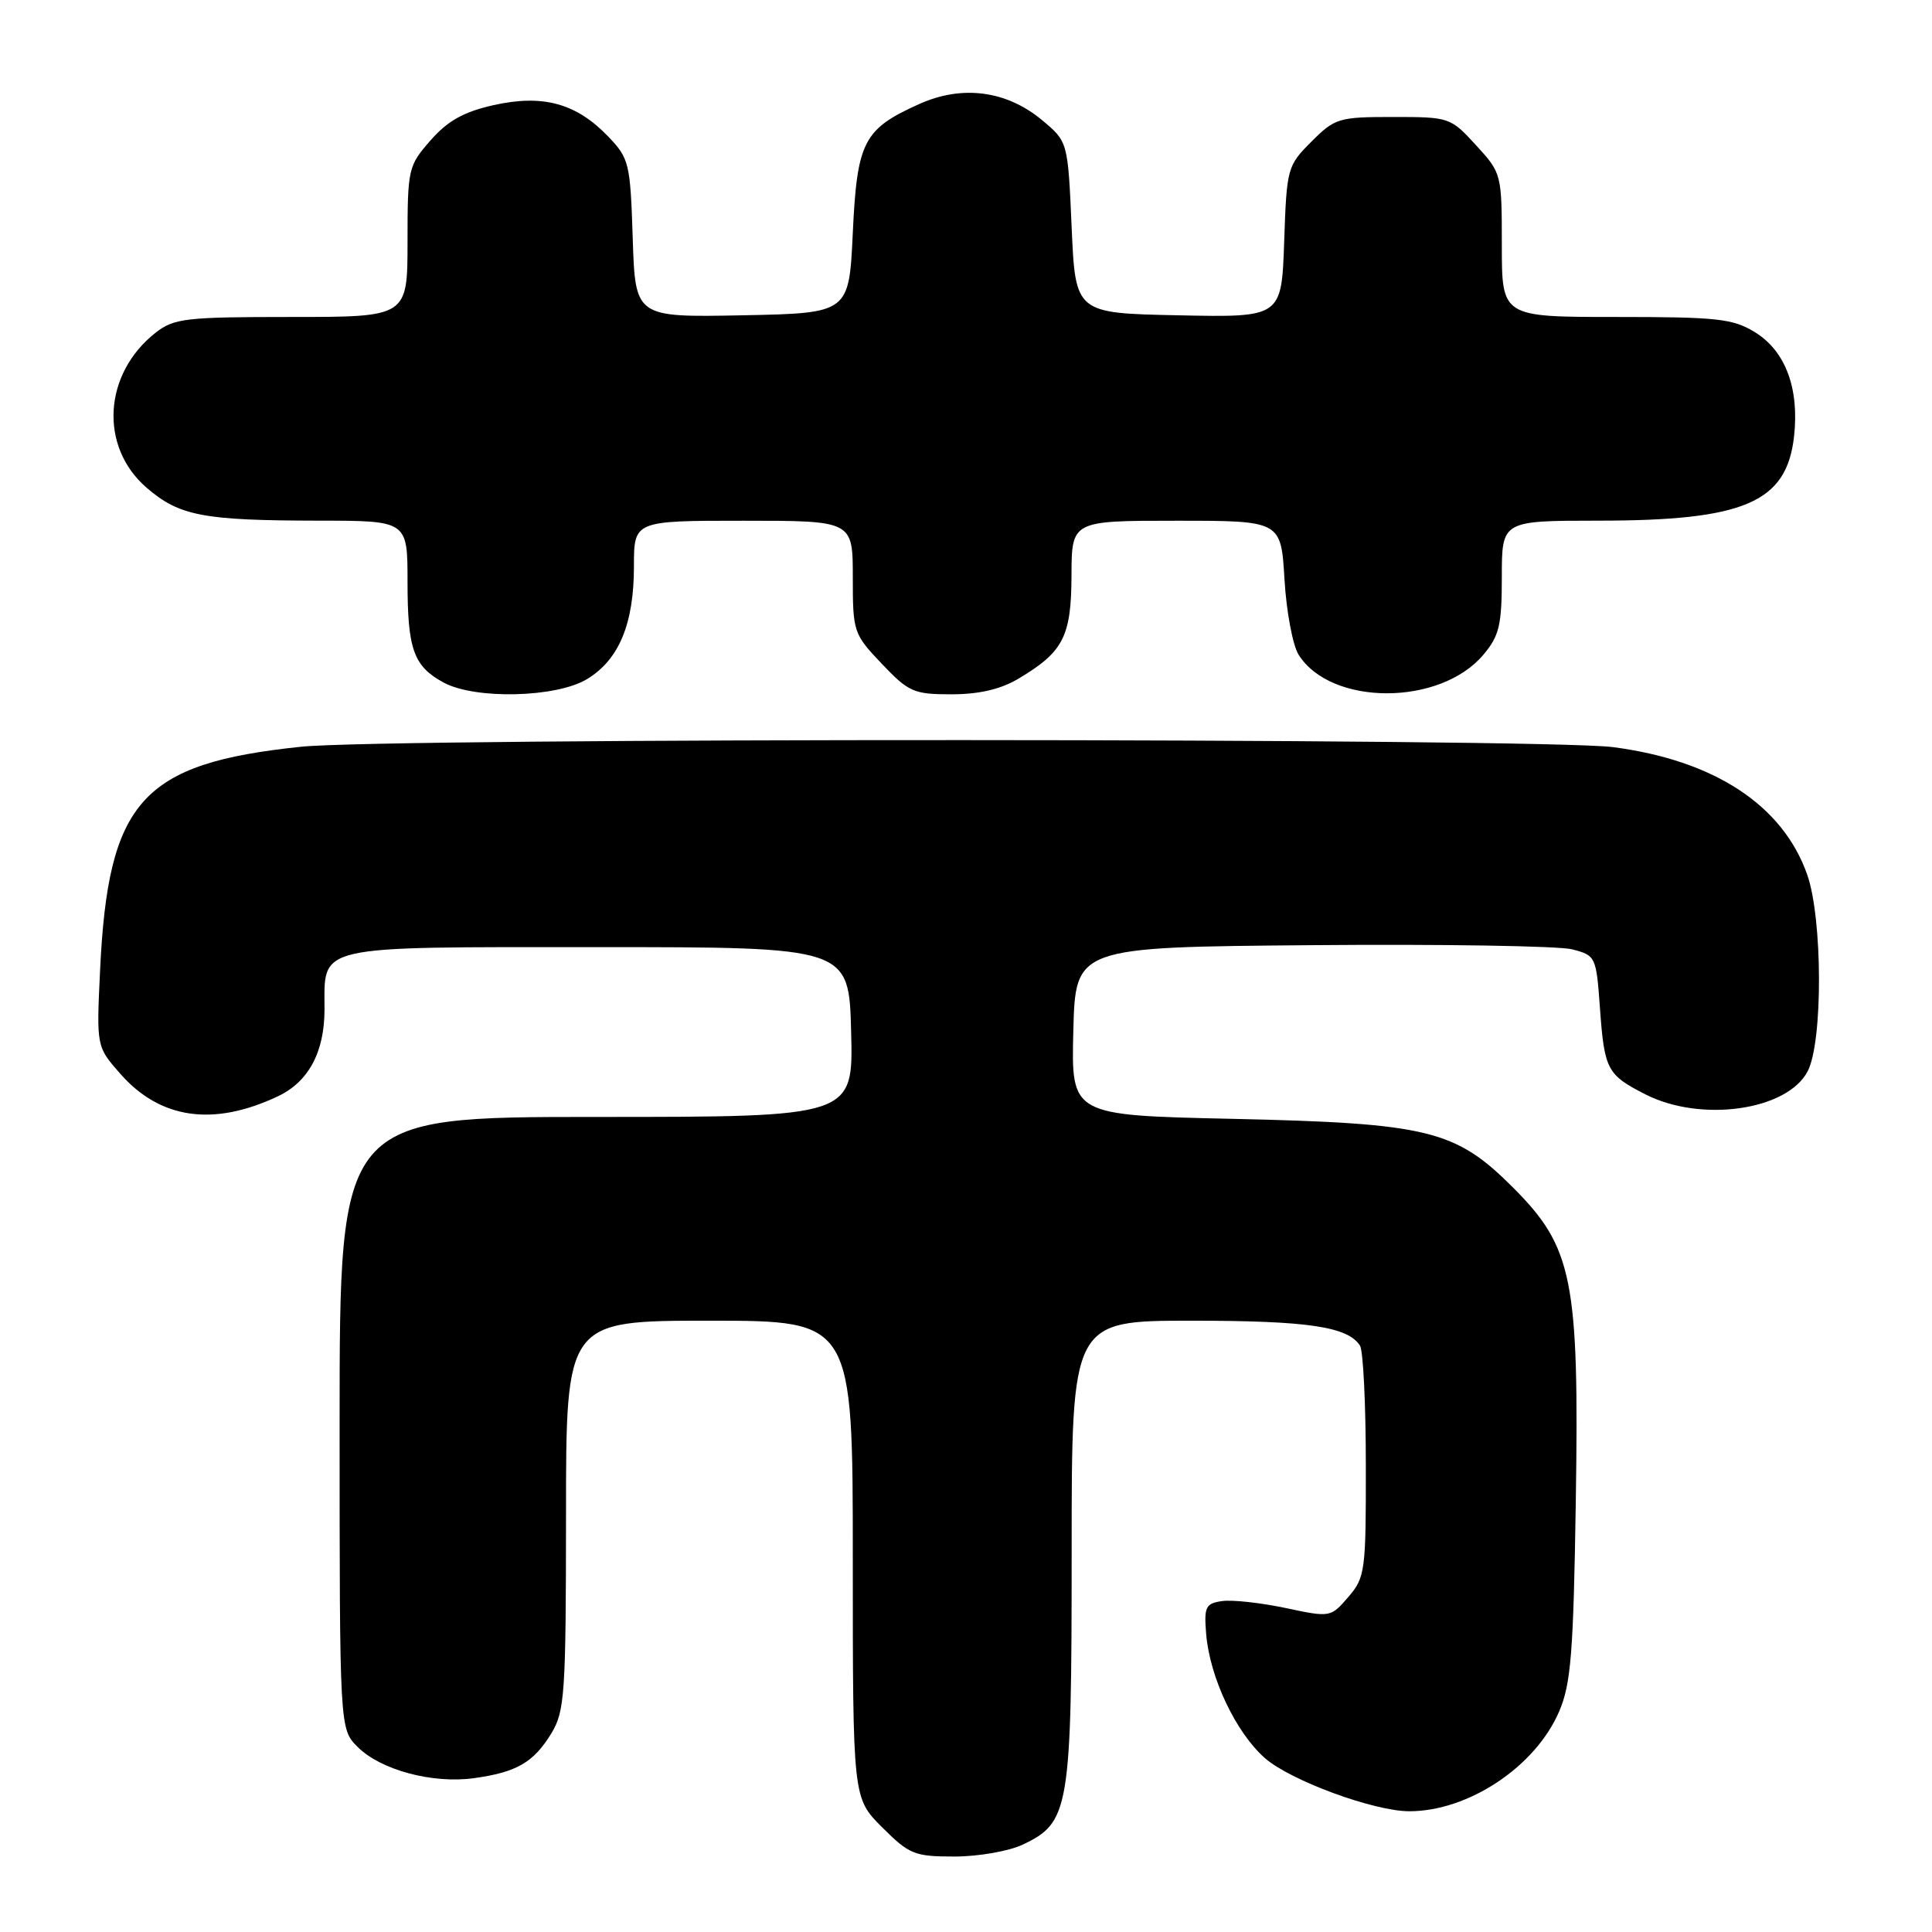 <?xml version="1.0" encoding="UTF-8" standalone="no"?>
<!DOCTYPE svg PUBLIC "-//W3C//DTD SVG 1.1//EN" "http://www.w3.org/Graphics/SVG/1.1/DTD/svg11.dtd" >
<svg xmlns="http://www.w3.org/2000/svg" xmlns:xlink="http://www.w3.org/1999/xlink" version="1.1" viewBox="0 0 256 256">
 <g >
 <path fill="currentColor"
d=" M 135.52 244.42 C 141.71 241.49 142.00 239.75 142.00 205.60 C 142.00 175.00 142.00 175.00 157.93 175.00 C 173.32 175.00 178.61 175.79 180.21 178.31 C 180.63 178.97 180.98 186.11 180.98 194.19 C 181.00 208.18 180.89 209.02 178.66 211.61 C 176.32 214.32 176.28 214.33 170.35 213.07 C 167.07 212.38 163.29 211.96 161.95 212.15 C 159.75 212.46 159.53 212.91 159.82 216.48 C 160.29 222.26 163.75 229.57 167.61 232.96 C 170.99 235.93 182.05 240.00 186.74 240.00 C 194.58 240.00 203.46 234.09 206.60 226.77 C 208.16 223.13 208.49 219.03 208.80 199.01 C 209.26 169.53 208.41 165.28 200.47 157.34 C 192.84 149.71 189.23 148.83 163.22 148.25 C 141.94 147.78 141.94 147.78 142.22 136.64 C 142.50 125.50 142.50 125.50 173.81 125.24 C 191.02 125.09 206.55 125.34 208.31 125.79 C 211.44 126.60 211.51 126.74 212.00 133.56 C 212.59 141.75 212.94 142.42 218.03 145.01 C 225.40 148.77 236.84 147.14 239.53 141.94 C 241.56 138.02 241.51 121.70 239.46 115.88 C 236.22 106.69 227.16 100.75 213.75 99.00 C 204.44 97.79 51.29 97.74 39.86 98.95 C 18.77 101.16 14.32 106.12 13.26 128.59 C 12.78 138.69 12.78 138.69 15.94 142.28 C 21.22 148.29 28.26 149.30 36.79 145.28 C 40.88 143.36 43.00 139.42 43.00 133.74 C 43.00 125.13 41.37 125.50 79.17 125.50 C 112.50 125.50 112.50 125.50 112.78 136.75 C 113.07 148.00 113.07 148.00 79.03 148.00 C 45.00 148.00 45.00 148.00 45.00 188.55 C 45.00 229.09 45.00 229.09 47.39 231.48 C 50.44 234.53 57.28 236.37 62.78 235.62 C 68.44 234.84 70.70 233.54 73.05 229.69 C 74.84 226.75 74.99 224.48 75.00 200.75 C 75.00 175.00 75.00 175.00 94.00 175.00 C 113.00 175.00 113.00 175.00 113.00 206.62 C 113.00 238.24 113.00 238.24 116.88 242.12 C 120.49 245.72 121.17 246.00 126.48 246.00 C 129.63 246.00 133.69 245.29 135.52 244.42 Z  M 77.81 89.97 C 82.03 87.40 84.00 82.65 84.00 75.03 C 84.00 69.00 84.00 69.00 98.50 69.00 C 113.00 69.00 113.00 69.00 113.00 76.46 C 113.00 83.74 113.09 84.01 116.85 87.96 C 120.41 91.71 121.08 92.00 126.10 92.00 C 129.79 91.99 132.61 91.33 135.00 89.90 C 140.91 86.37 141.95 84.34 141.98 76.25 C 142.00 69.00 142.00 69.00 155.87 69.00 C 169.74 69.00 169.74 69.00 170.20 76.75 C 170.45 81.01 171.29 85.51 172.07 86.75 C 176.36 93.57 190.82 93.57 196.56 86.75 C 198.67 84.24 199.00 82.83 199.00 76.42 C 199.00 69.00 199.00 69.00 211.75 68.99 C 231.14 68.99 236.73 66.59 237.72 57.84 C 238.43 51.47 236.59 46.53 232.57 44.04 C 229.62 42.22 227.62 42.00 214.13 42.00 C 199.00 42.00 199.00 42.00 199.00 32.49 C 199.00 23.05 198.97 22.94 195.58 19.24 C 192.20 15.55 192.05 15.50 184.60 15.50 C 177.40 15.50 176.88 15.65 173.77 18.77 C 170.58 21.96 170.49 22.26 170.16 32.04 C 169.81 42.06 169.81 42.06 156.16 41.78 C 142.50 41.50 142.50 41.50 142.00 30.14 C 141.50 18.77 141.50 18.77 138.08 15.92 C 133.39 12.01 127.52 11.23 121.86 13.76 C 114.42 17.09 113.57 18.73 113.00 30.85 C 112.50 41.50 112.50 41.50 98.34 41.78 C 84.18 42.05 84.18 42.05 83.84 31.59 C 83.52 21.61 83.37 20.99 80.59 18.09 C 76.36 13.68 71.94 12.47 65.40 13.93 C 61.44 14.82 59.33 16.00 57.05 18.60 C 54.09 21.97 54.00 22.35 54.00 32.03 C 54.00 42.00 54.00 42.00 38.63 42.00 C 24.57 42.00 23.05 42.18 20.61 44.09 C 13.69 49.54 13.13 59.18 19.42 64.62 C 23.76 68.37 26.91 68.97 42.25 68.99 C 54.00 69.00 54.00 69.00 54.00 77.07 C 54.00 86.05 54.80 88.28 58.78 90.44 C 62.96 92.71 73.75 92.45 77.81 89.97 Z "/>
</g>
</svg>